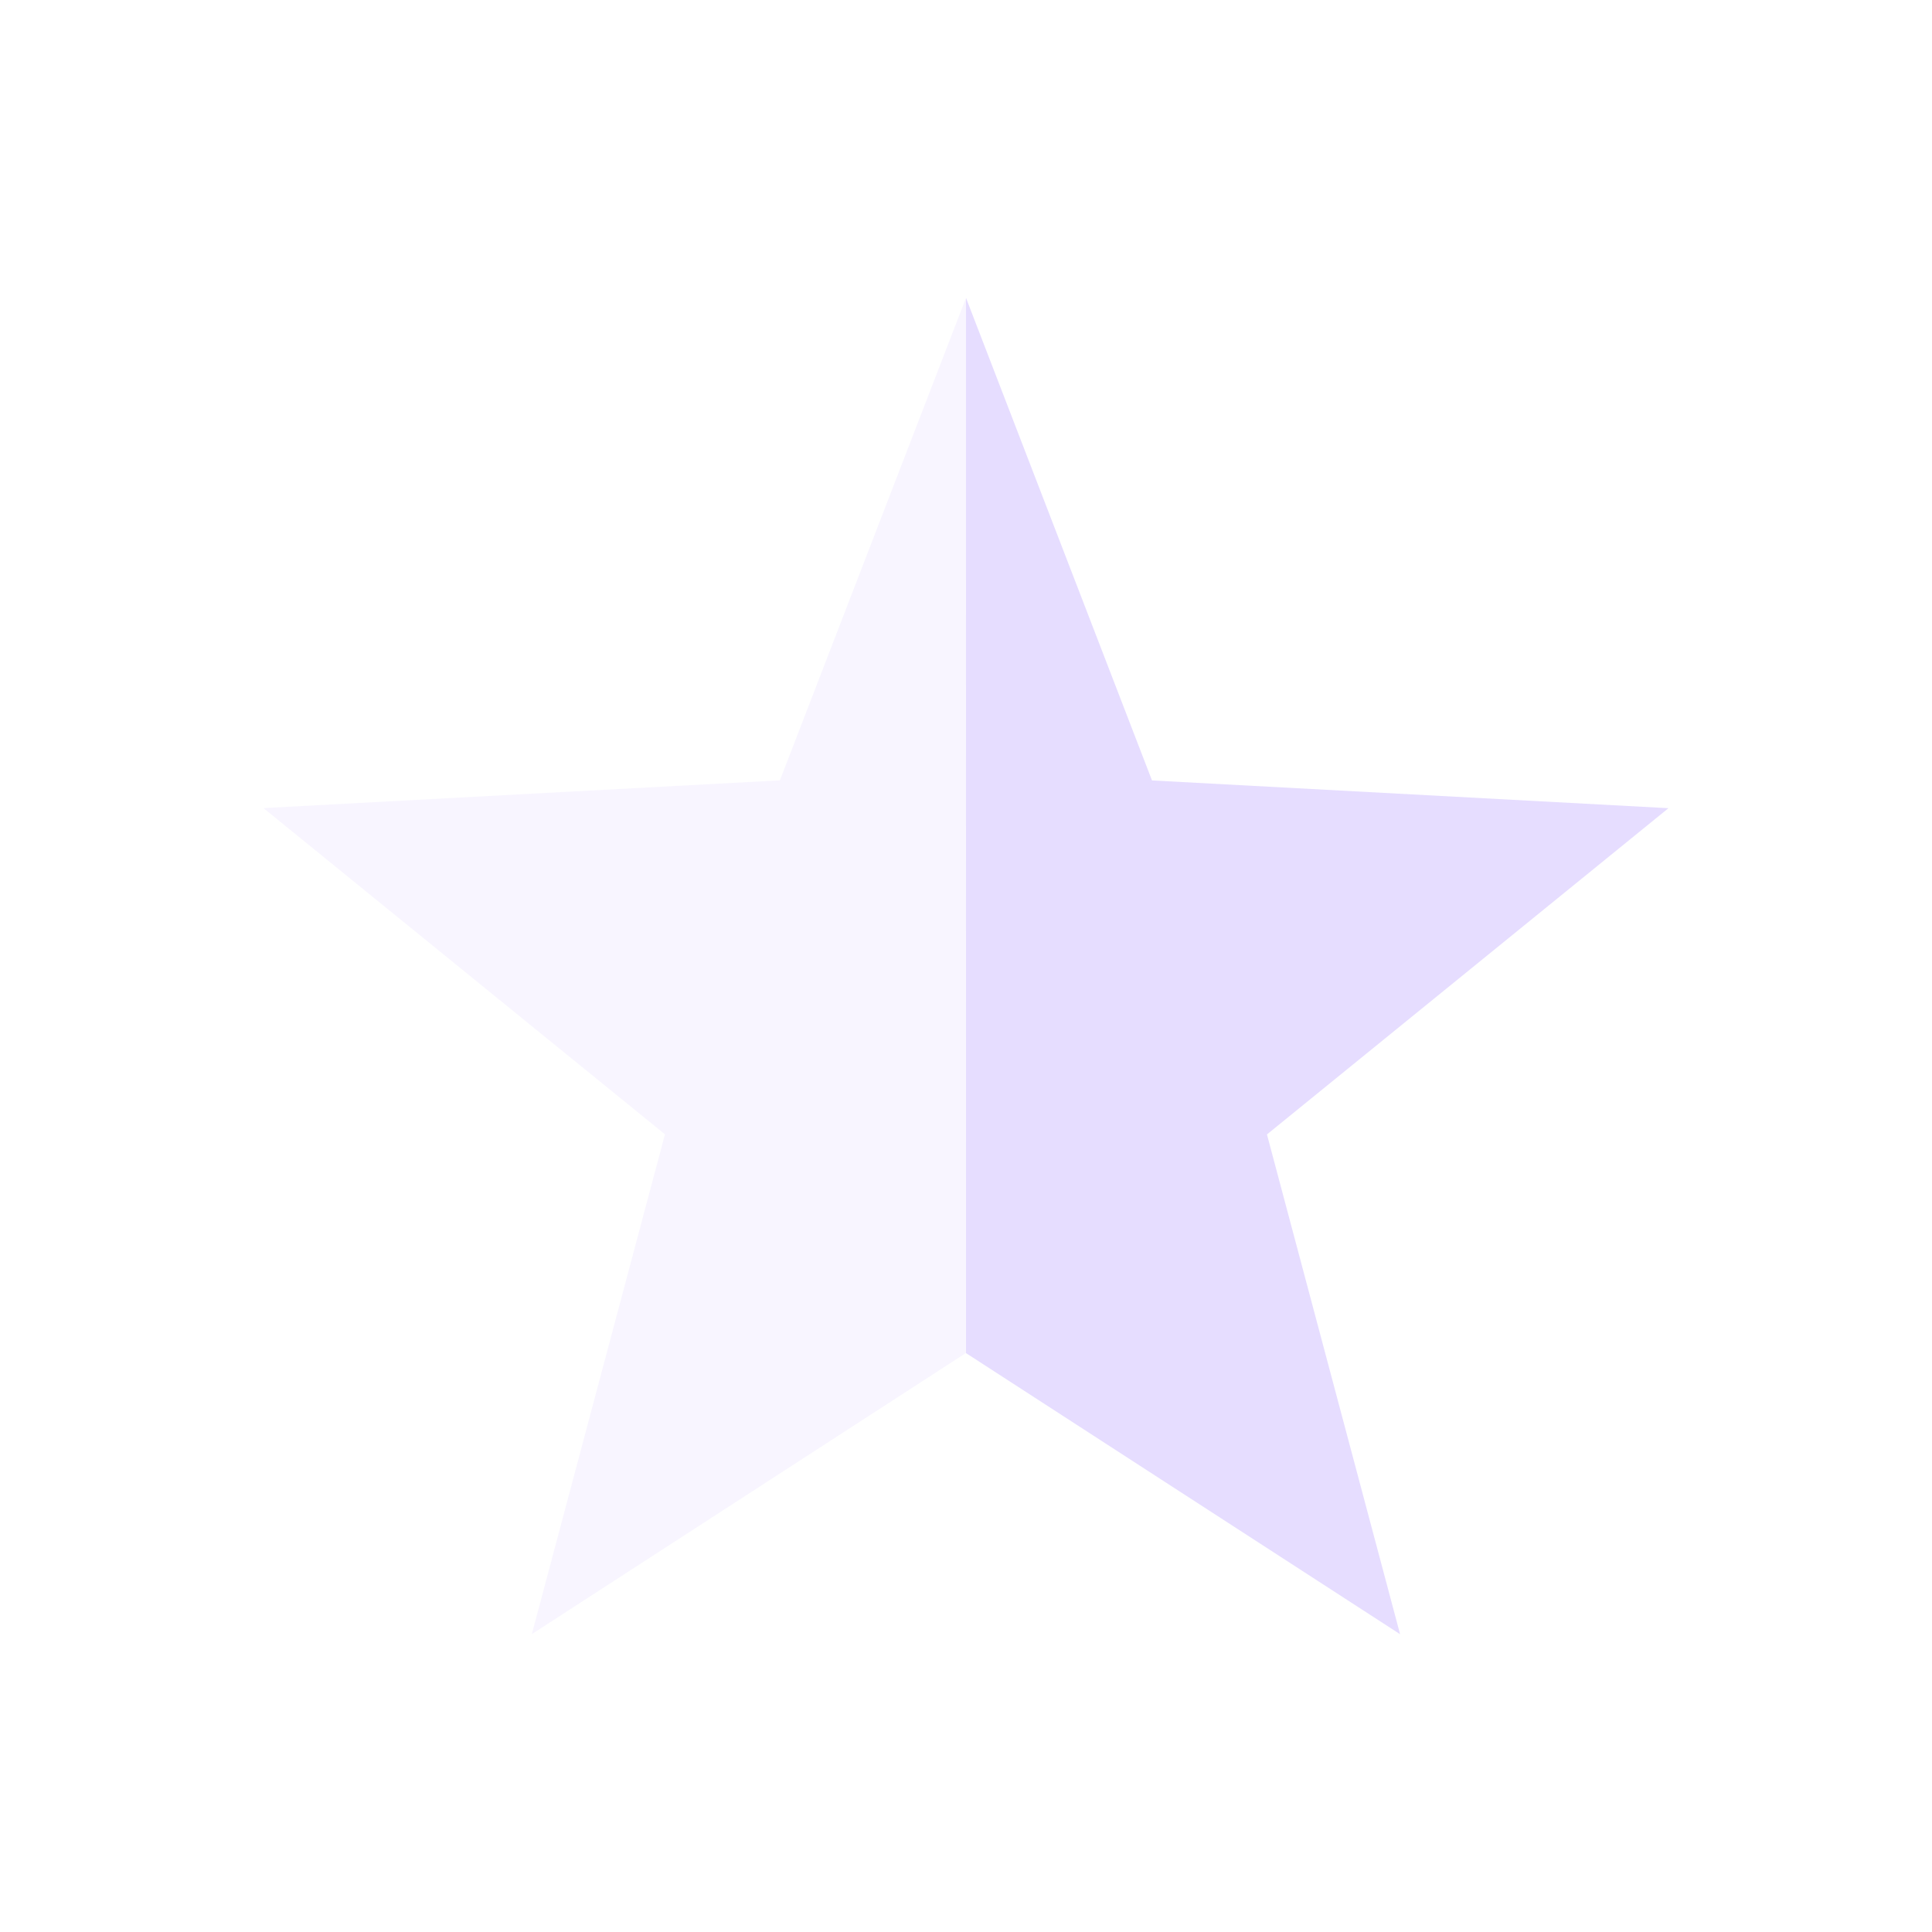 <svg height="22" viewBox="0 0 22 22" width="22" xmlns="http://www.w3.org/2000/svg">
  <g fill="#e6ddff">
    <path d="m11 3.392v12.016l4.943 3.201-1.516-5.691 4.572-3.715-5.881-.316z"/>
    <path d="m11 3.392-2.119 5.494-5.881.316 4.572 3.715-1.516 5.691 4.943-3.201z" opacity=".3"/>
  </g>
</svg>
